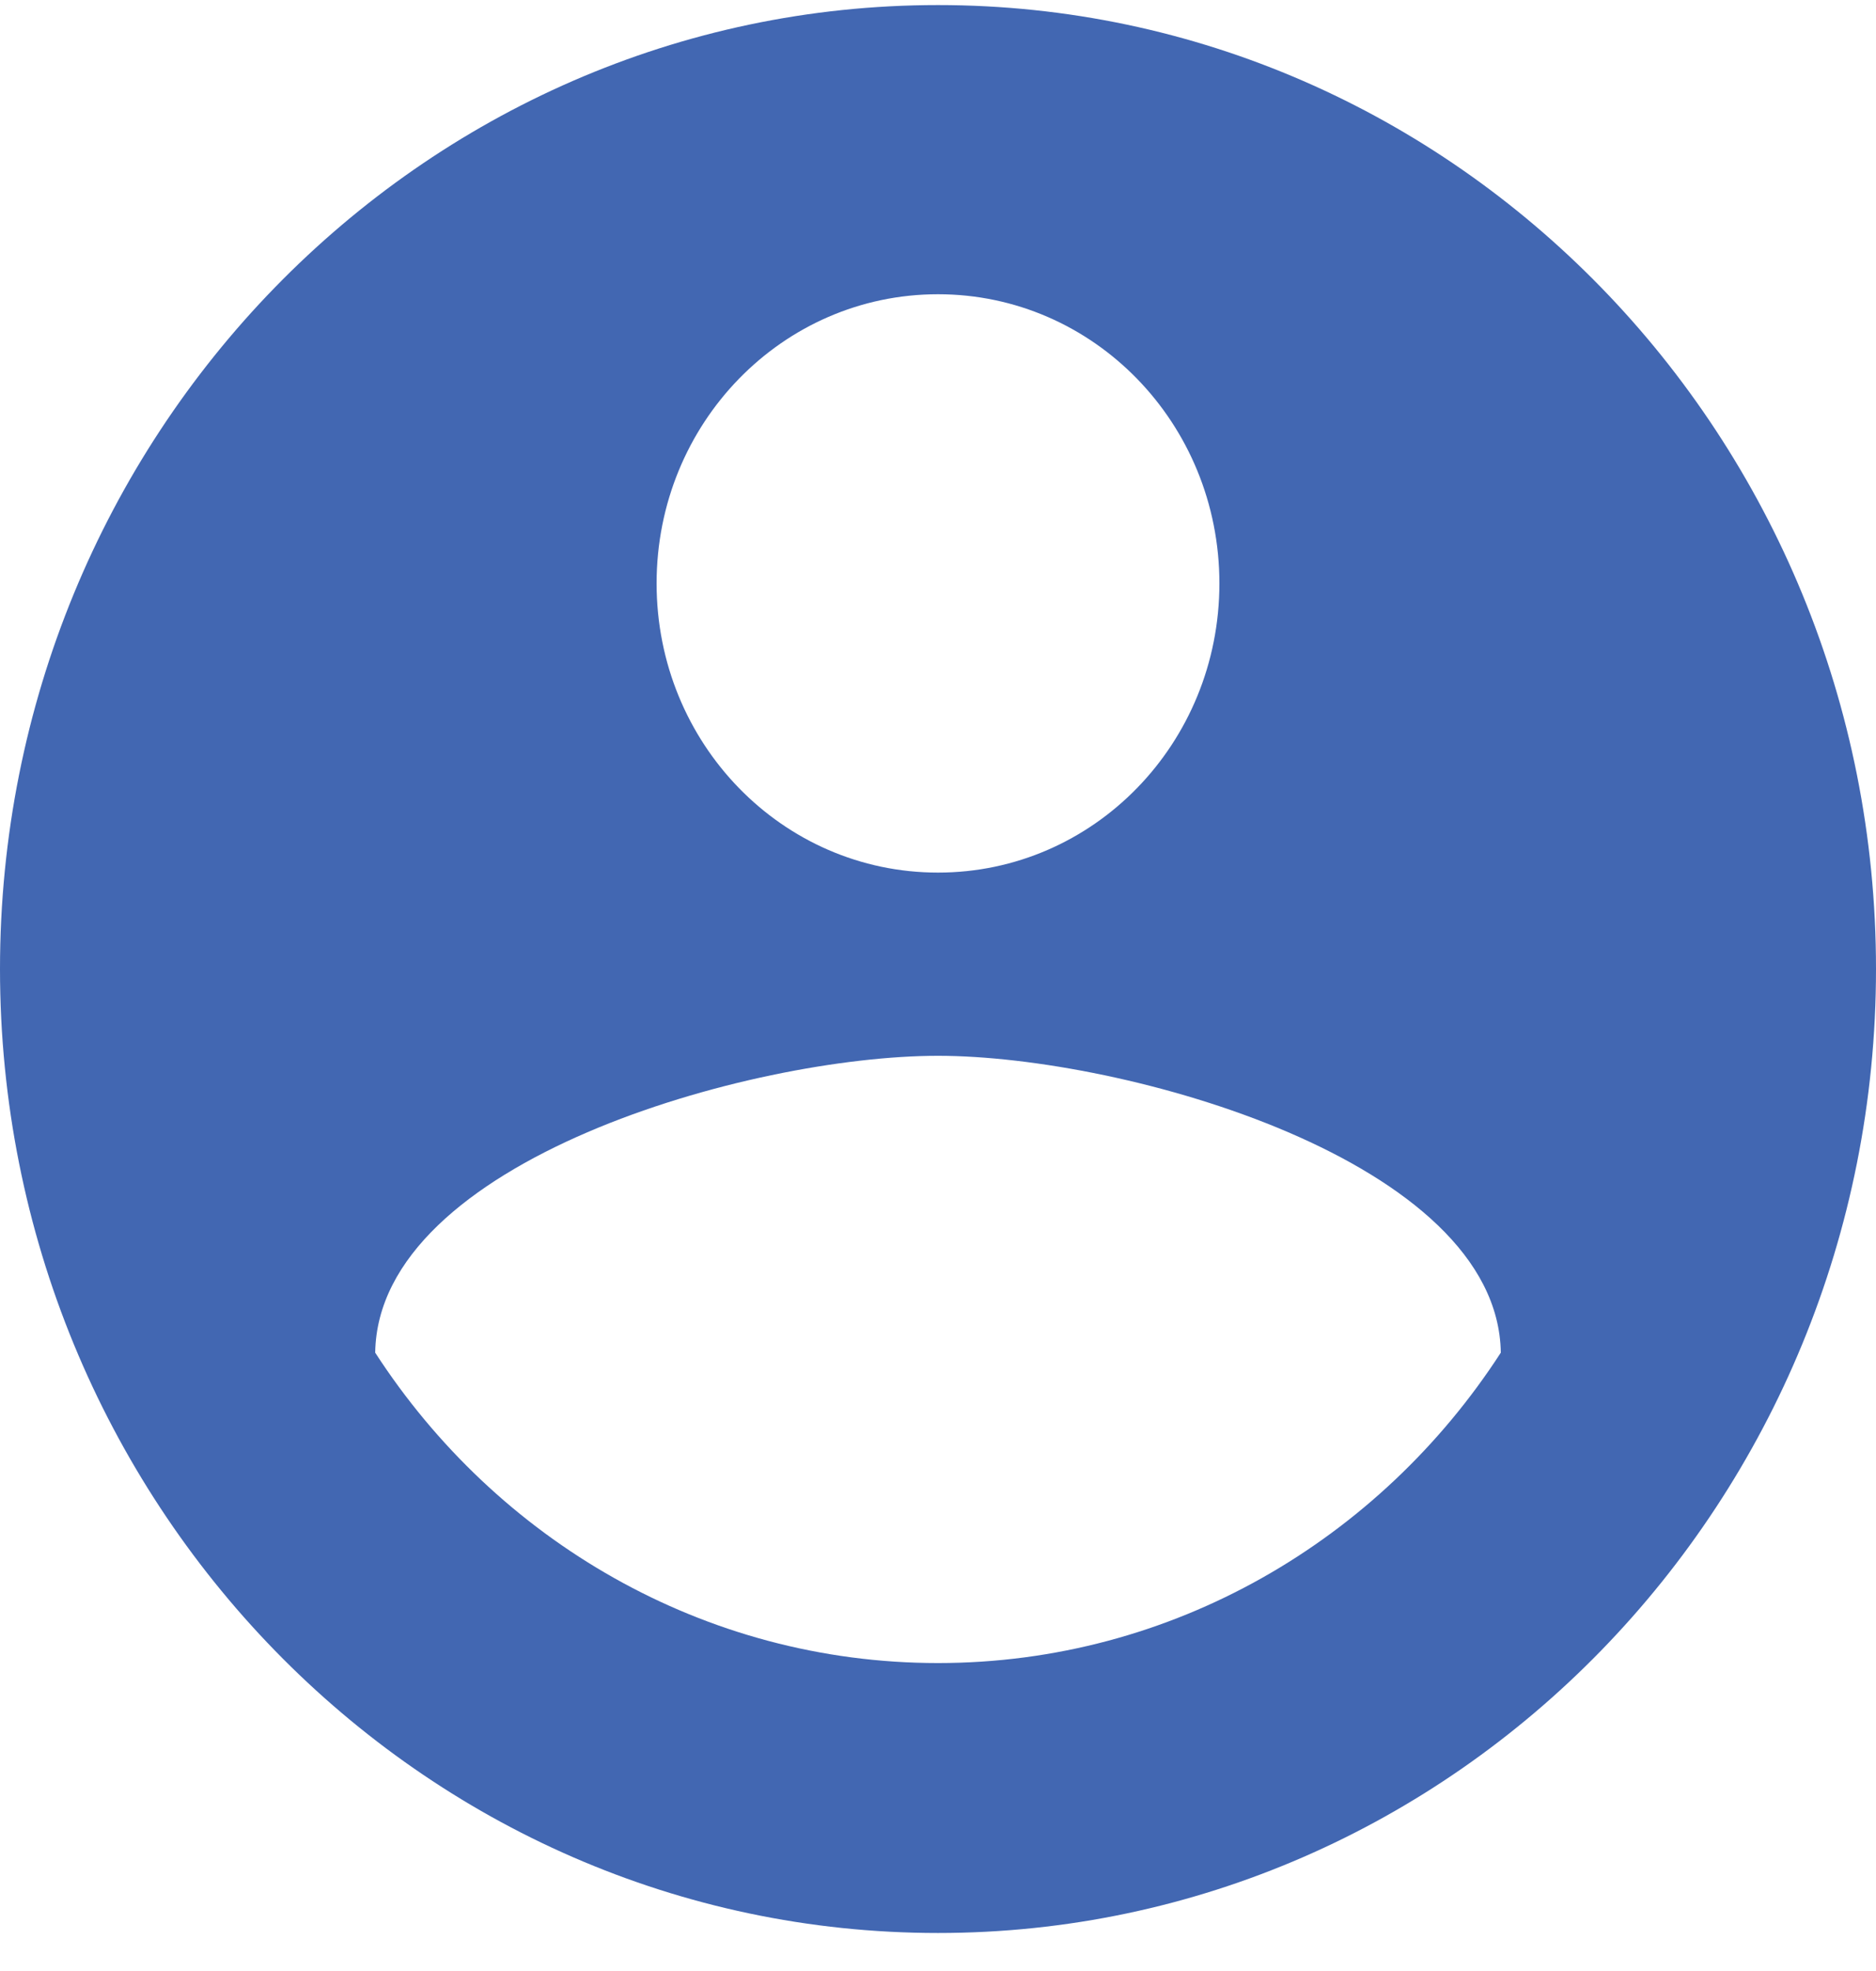 <svg width="20" height="21" viewBox="0 0 20 21" fill="none" xmlns="http://www.w3.org/2000/svg">
<path d="M10 0.054C4.48 0.054 0 4.655 0 10.324C0 15.993 4.48 20.595 10 20.595C15.52 20.595 20 15.993 20 10.324C20 4.655 15.52 0.054 10 0.054ZM10 3.135C11.66 3.135 13 4.511 13 6.216C13 7.921 11.66 9.297 10 9.297C8.34 9.297 7 7.921 7 6.216C7 4.511 8.34 3.135 10 3.135ZM10 17.719C7.5 17.719 5.29 16.404 4 14.412C4.03 12.368 8 11.249 10 11.249C11.99 11.249 15.97 12.368 16 14.412C14.71 16.404 12.5 17.719 10 17.719Z" fill="#4267B2"/>
</svg>
